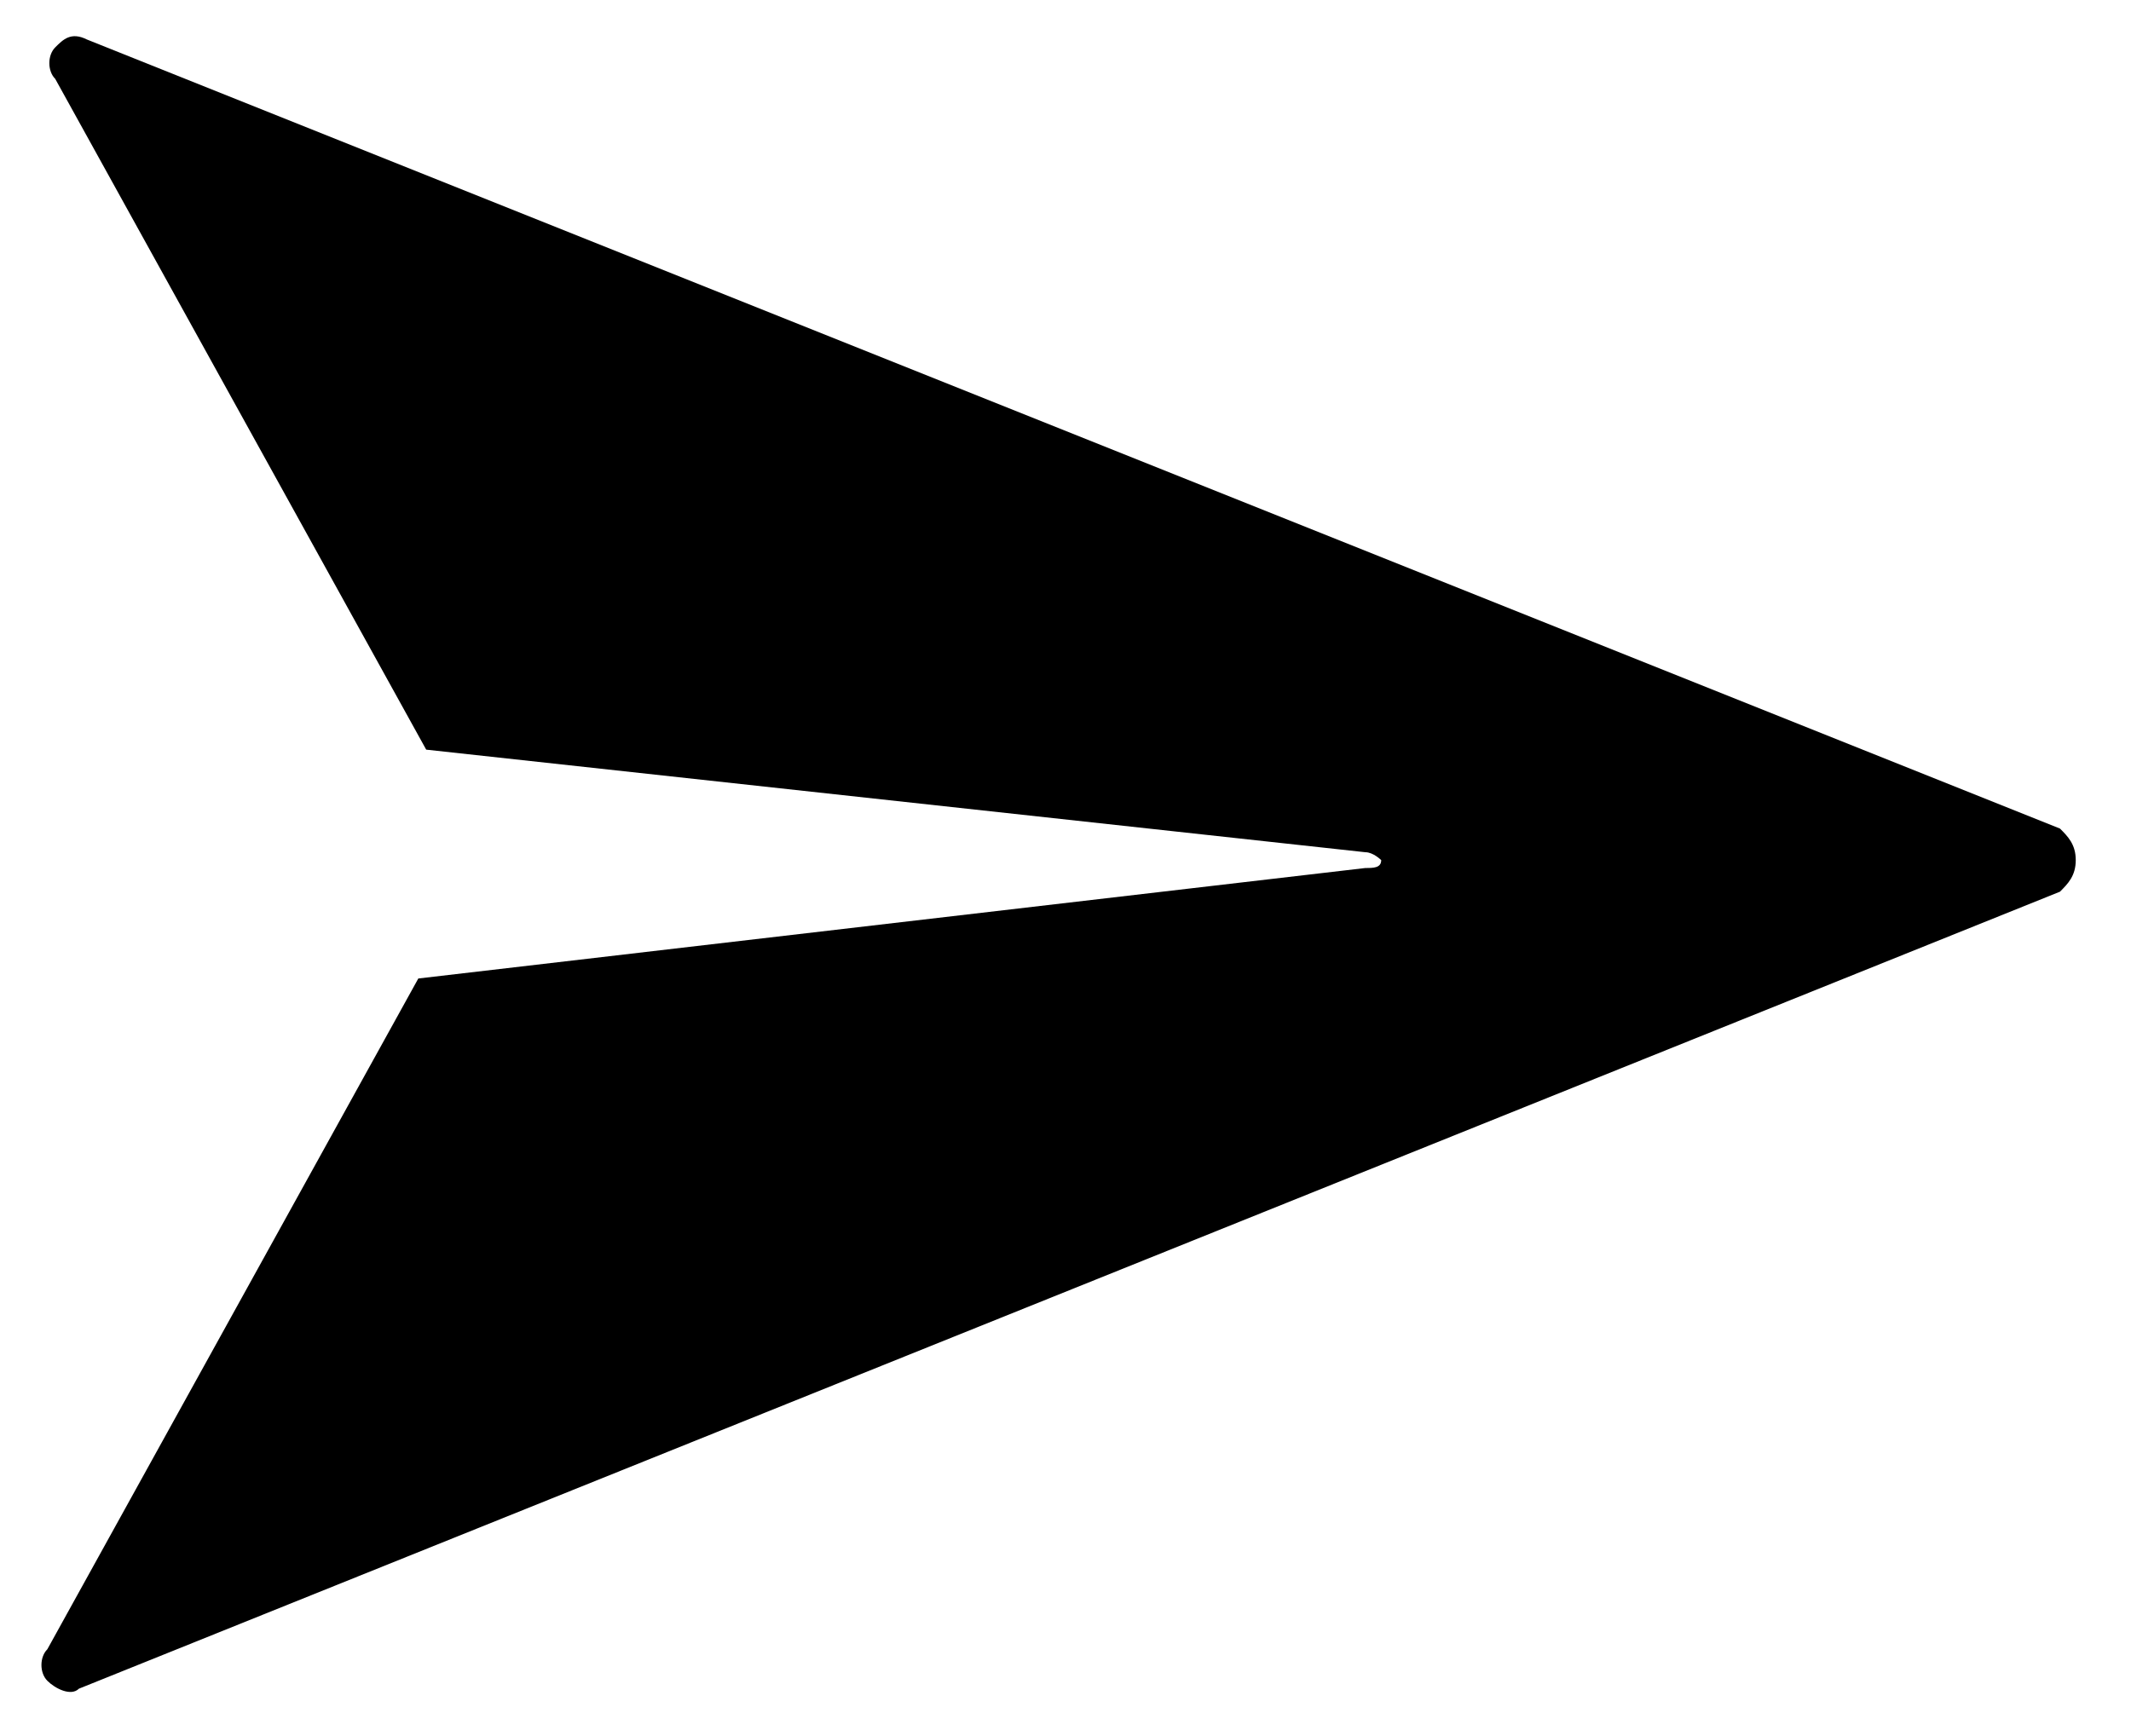<svg xmlns="http://www.w3.org/2000/svg" xmlns:xlink="http://www.w3.org/1999/xlink" x="0px" y="0px" viewBox="0 0 27 22" style="enable-background:new 0 0 27 22;" xml:space="preserve"><path d="M5.3,12.4l-4.7,8.5c-0.1,0.1-0.1,0.3,0,0.4c0.1,0.1,0.3,0.2,0.4,0.1l25.1-10.1c0.1-0.1,0.2-0.2,0.2-0.4 c0-0.2-0.1-0.3-0.2-0.4L1.1,0.5c-0.2-0.1-0.3,0-0.4,0.1c-0.1,0.1-0.1,0.3,0,0.4l4.7,8.5l11.9,1.3c0.1,0,0.2,0.1,0.2,0.1 c0,0.1-0.1,0.1-0.2,0.1L5.3,12.4L5.3,12.4z"></path></svg>